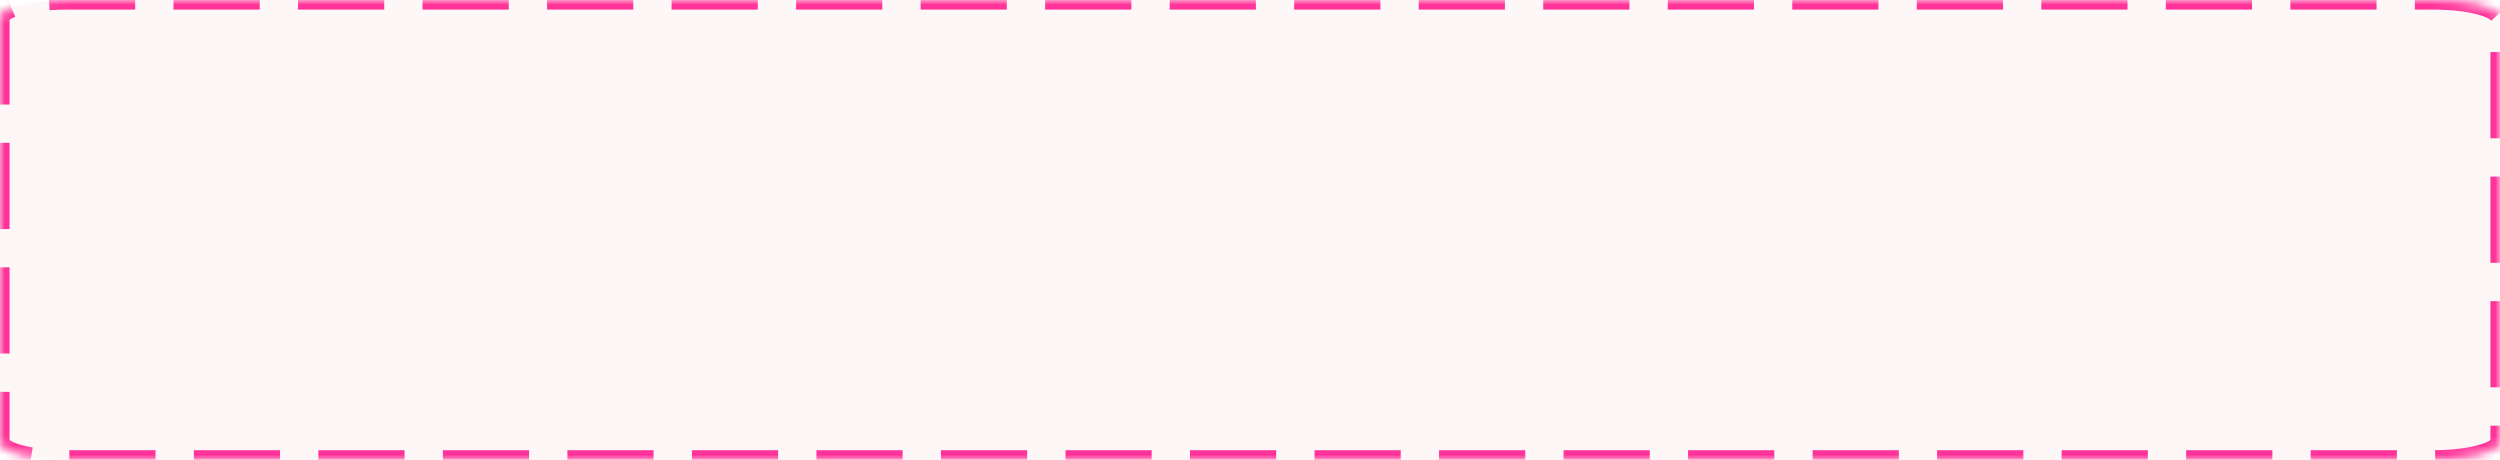 ﻿<?xml version="1.0" encoding="utf-8"?>
<svg version="1.1" xmlns:xlink="http://www.w3.org/1999/xlink" width="261px" height="48px" xmlns="http://www.w3.org/2000/svg">
  <defs>
    <mask fill="white" id="clip66">
      <path d="M 0 1.912  L 0 46.088  C 0 47.159  3.104 48  7.054 48  L 253.946 48  C 257.896 48  261 47.159  261 46.088  L 261 1.912  C 261 0.841  257.896 0  253.946 0  L 7.054 0  C 3.104 0  0 0.841  0 1.912  Z " fill-rule="evenodd" />
    </mask>
  </defs>
  <g transform="matrix(1 0 0 1 -1528 -390 )">
    <path d="M 0 1.912  L 0 46.088  C 0 47.159  3.104 48  7.054 48  L 253.946 48  C 257.896 48  261 47.159  261 46.088  L 261 1.912  C 261 0.841  257.896 0  253.946 0  L 7.054 0  C 3.104 0  0 0.841  0 1.912  Z " fill-rule="nonzero" fill="#d9001b" stroke="none" fill-opacity="0.035" transform="matrix(1 0 0 1 1528 390 )" />
    <path d="M 0 1.912  L 0 46.088  C 0 47.159  3.104 48  7.054 48  L 253.946 48  C 257.896 48  261 47.159  261 46.088  L 261 1.912  C 261 0.841  257.896 0  253.946 0  L 7.054 0  C 3.104 0  0 0.841  0 1.912  Z " stroke-width="2" stroke-dasharray="9,4" stroke="#ff3399" fill="none" transform="matrix(1 0 0 1 1528 390 )" mask="url(#clip66)" />
  </g>
</svg>